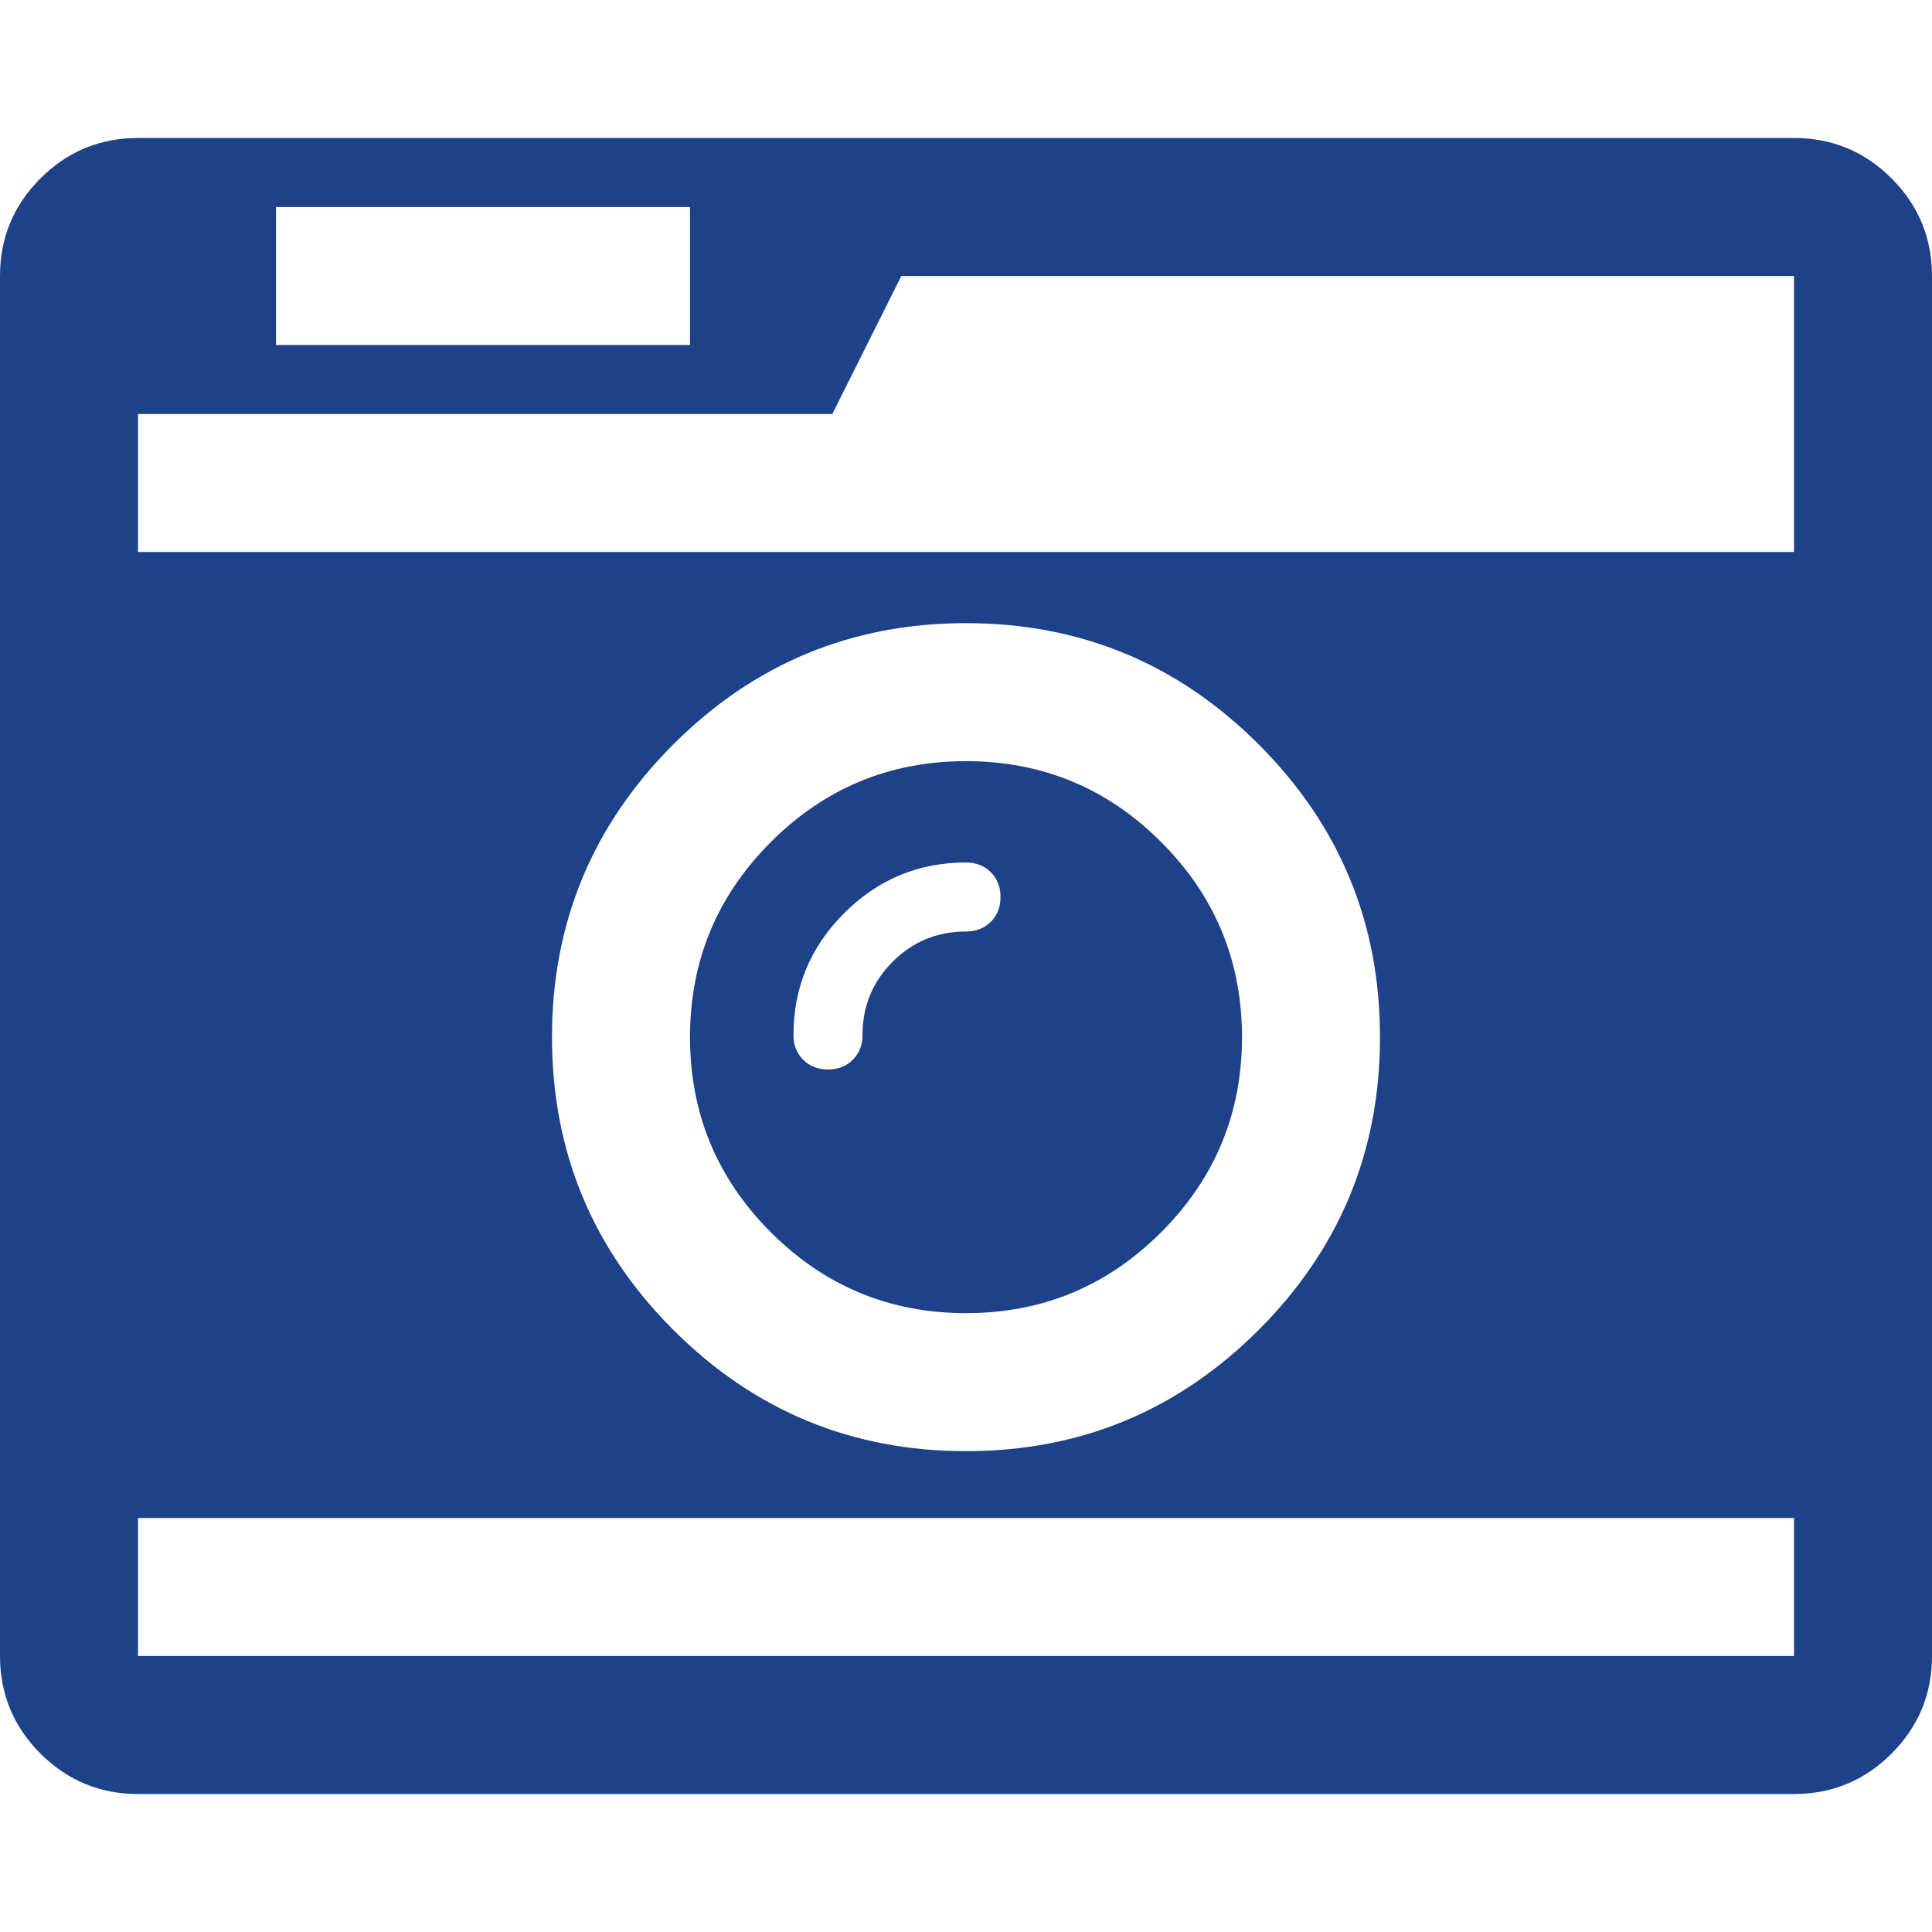 <svg version="1.1" id="Capa_1" xmlns="http://www.w3.org/2000/svg" xmlns:xlink="http://www.w3.org/1999/xlink" x="0px" y="0px"
	 width="16" height="16" fill="#1d428a" viewBox="0 0 511.626 511.627" style="enable-background:new 0 0 511.626 511.627;"
	 xml:space="preserve">
<g>
	<g>
		<path d="M500.922,47.248c-7.136-7.133-15.749-10.706-25.838-10.706H36.547c-10.09,0-18.704,3.576-25.841,10.706
			C3.571,54.387,0,63,0,73.089v365.447c0,10.089,3.567,18.699,10.706,25.838c7.141,7.139,15.75,10.711,25.841,10.711h438.531
			c10.092,0,18.706-3.572,25.845-10.711c7.132-7.139,10.704-15.749,10.704-25.838V73.089
			C511.626,63.004,508.054,54.391,500.922,47.248z M73.089,54.814h109.636V91.36H73.089V54.814z M475.084,438.536H36.547v-36.545
			h438.538V438.536L475.084,438.536z M146.177,274.656c0-30.263,10.71-56.103,32.121-77.516
			c21.416-21.411,47.251-32.117,77.515-32.117c30.266,0,56.104,10.707,77.516,32.117c21.412,21.413,32.117,47.253,32.117,77.516
			c0,30.266-10.705,56.103-32.117,77.515c-21.412,21.413-47.25,32.121-77.516,32.121c-30.264,0-56.099-10.708-77.515-32.121
			C156.884,330.759,146.177,304.922,146.177,274.656z M475.084,112.492v33.686H36.547v-36.542h183.869l18.271-36.543h236.397
			V112.492L475.084,112.492z"/>
		<path d="M307.488,326.334c14.277-14.277,21.416-31.501,21.416-51.678c0-20.174-7.139-37.401-21.416-51.675
			c-14.273-14.275-31.497-21.414-51.675-21.414c-20.177,0-37.4,7.139-51.678,21.414c-14.272,14.274-21.411,31.501-21.411,51.675
			c0,20.177,7.135,37.4,21.411,51.678c14.277,14.274,31.504,21.412,51.678,21.412C275.991,347.746,293.214,340.608,307.488,326.334z
			 M236.396,254.67c-5.33,5.332-7.993,11.803-7.993,19.415c0,2.665-0.855,4.855-2.57,6.566c-1.713,1.715-3.899,2.566-6.567,2.566
			c-2.666,0-4.853-0.852-6.567-2.566c-1.713-1.711-2.568-3.901-2.568-6.566c0-12.563,4.473-23.314,13.418-32.261
			c8.947-8.945,19.701-13.417,32.264-13.417c2.663,0,4.853,0.854,6.567,2.568c1.715,1.709,2.57,3.899,2.57,6.563
			c0,2.666-0.855,4.856-2.574,6.571c-1.714,1.713-3.904,2.568-6.566,2.568C248.196,246.678,241.726,249.341,236.396,254.67z"/>
	</g>
</g>
</svg>
